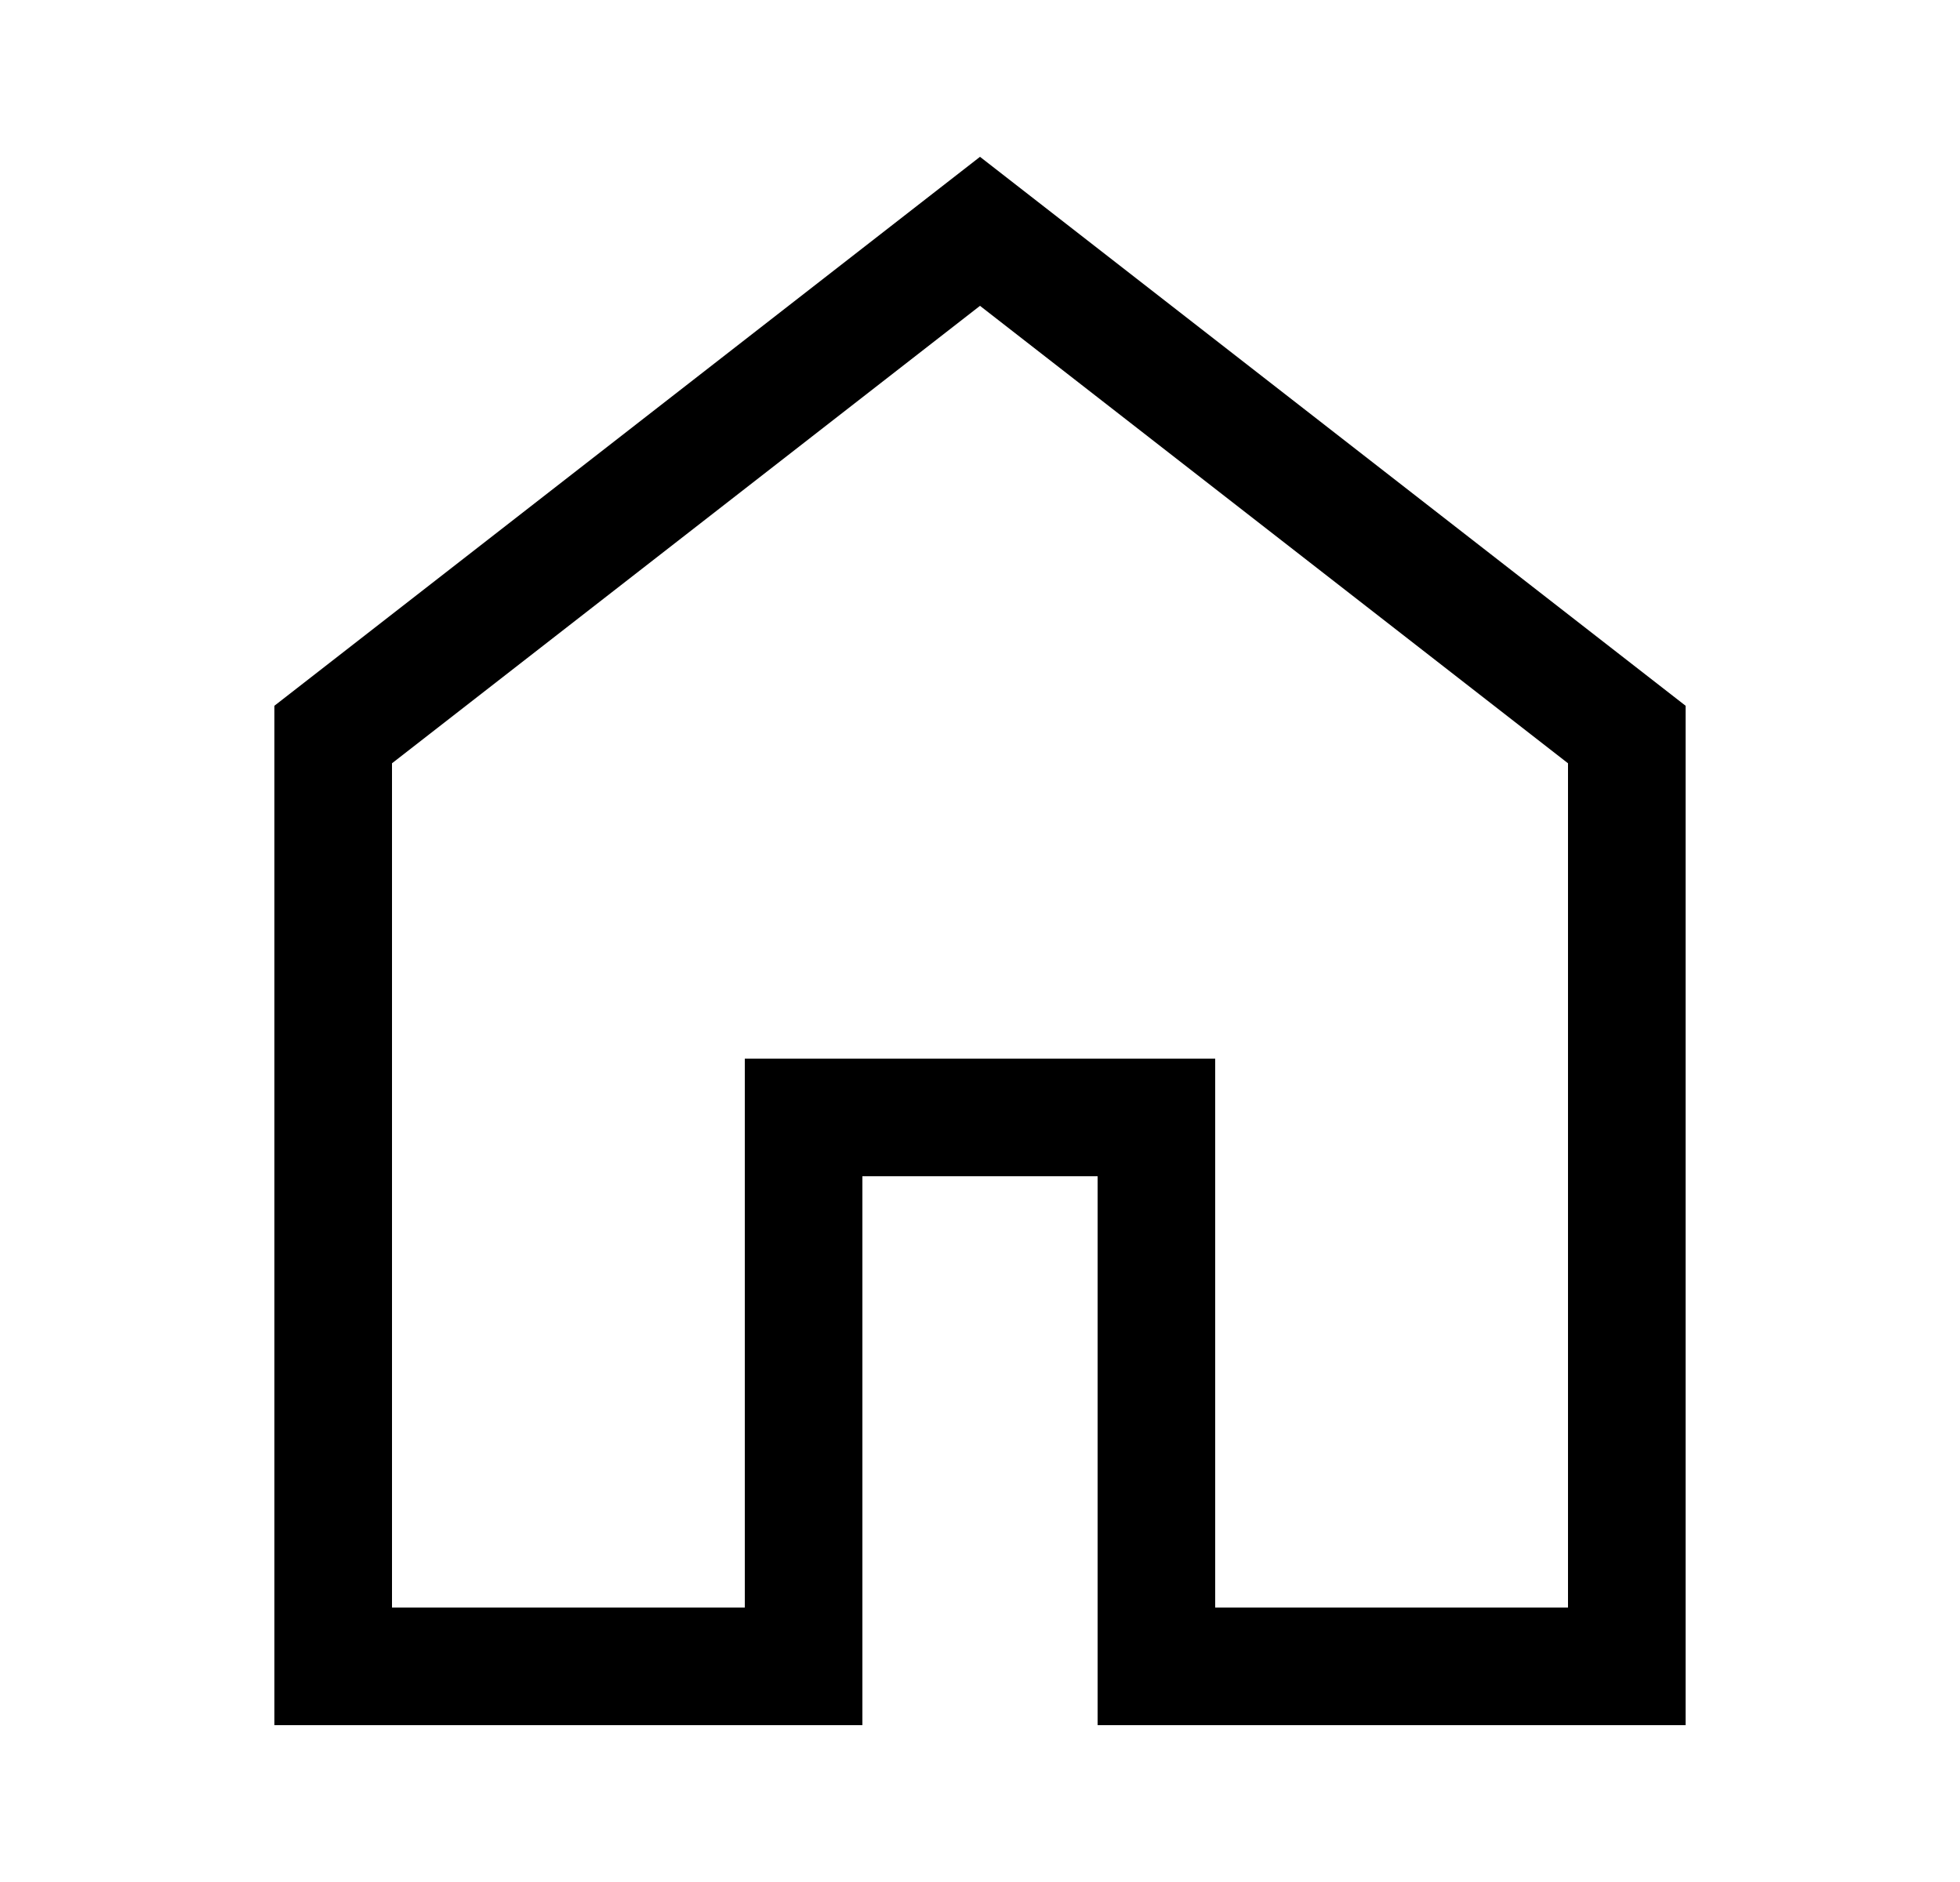 <svg width="25" height="24" viewBox="0 0 25 24" fill="none" xmlns="http://www.w3.org/2000/svg">
<path d="M20.75 9.367V21.25H14.75V15V14.25H14H11H10.25V15V21.25H4.25V9.367L12.5 2.95L20.75 9.367Z" stroke="black" stroke-width="1.5"/>
</svg>
